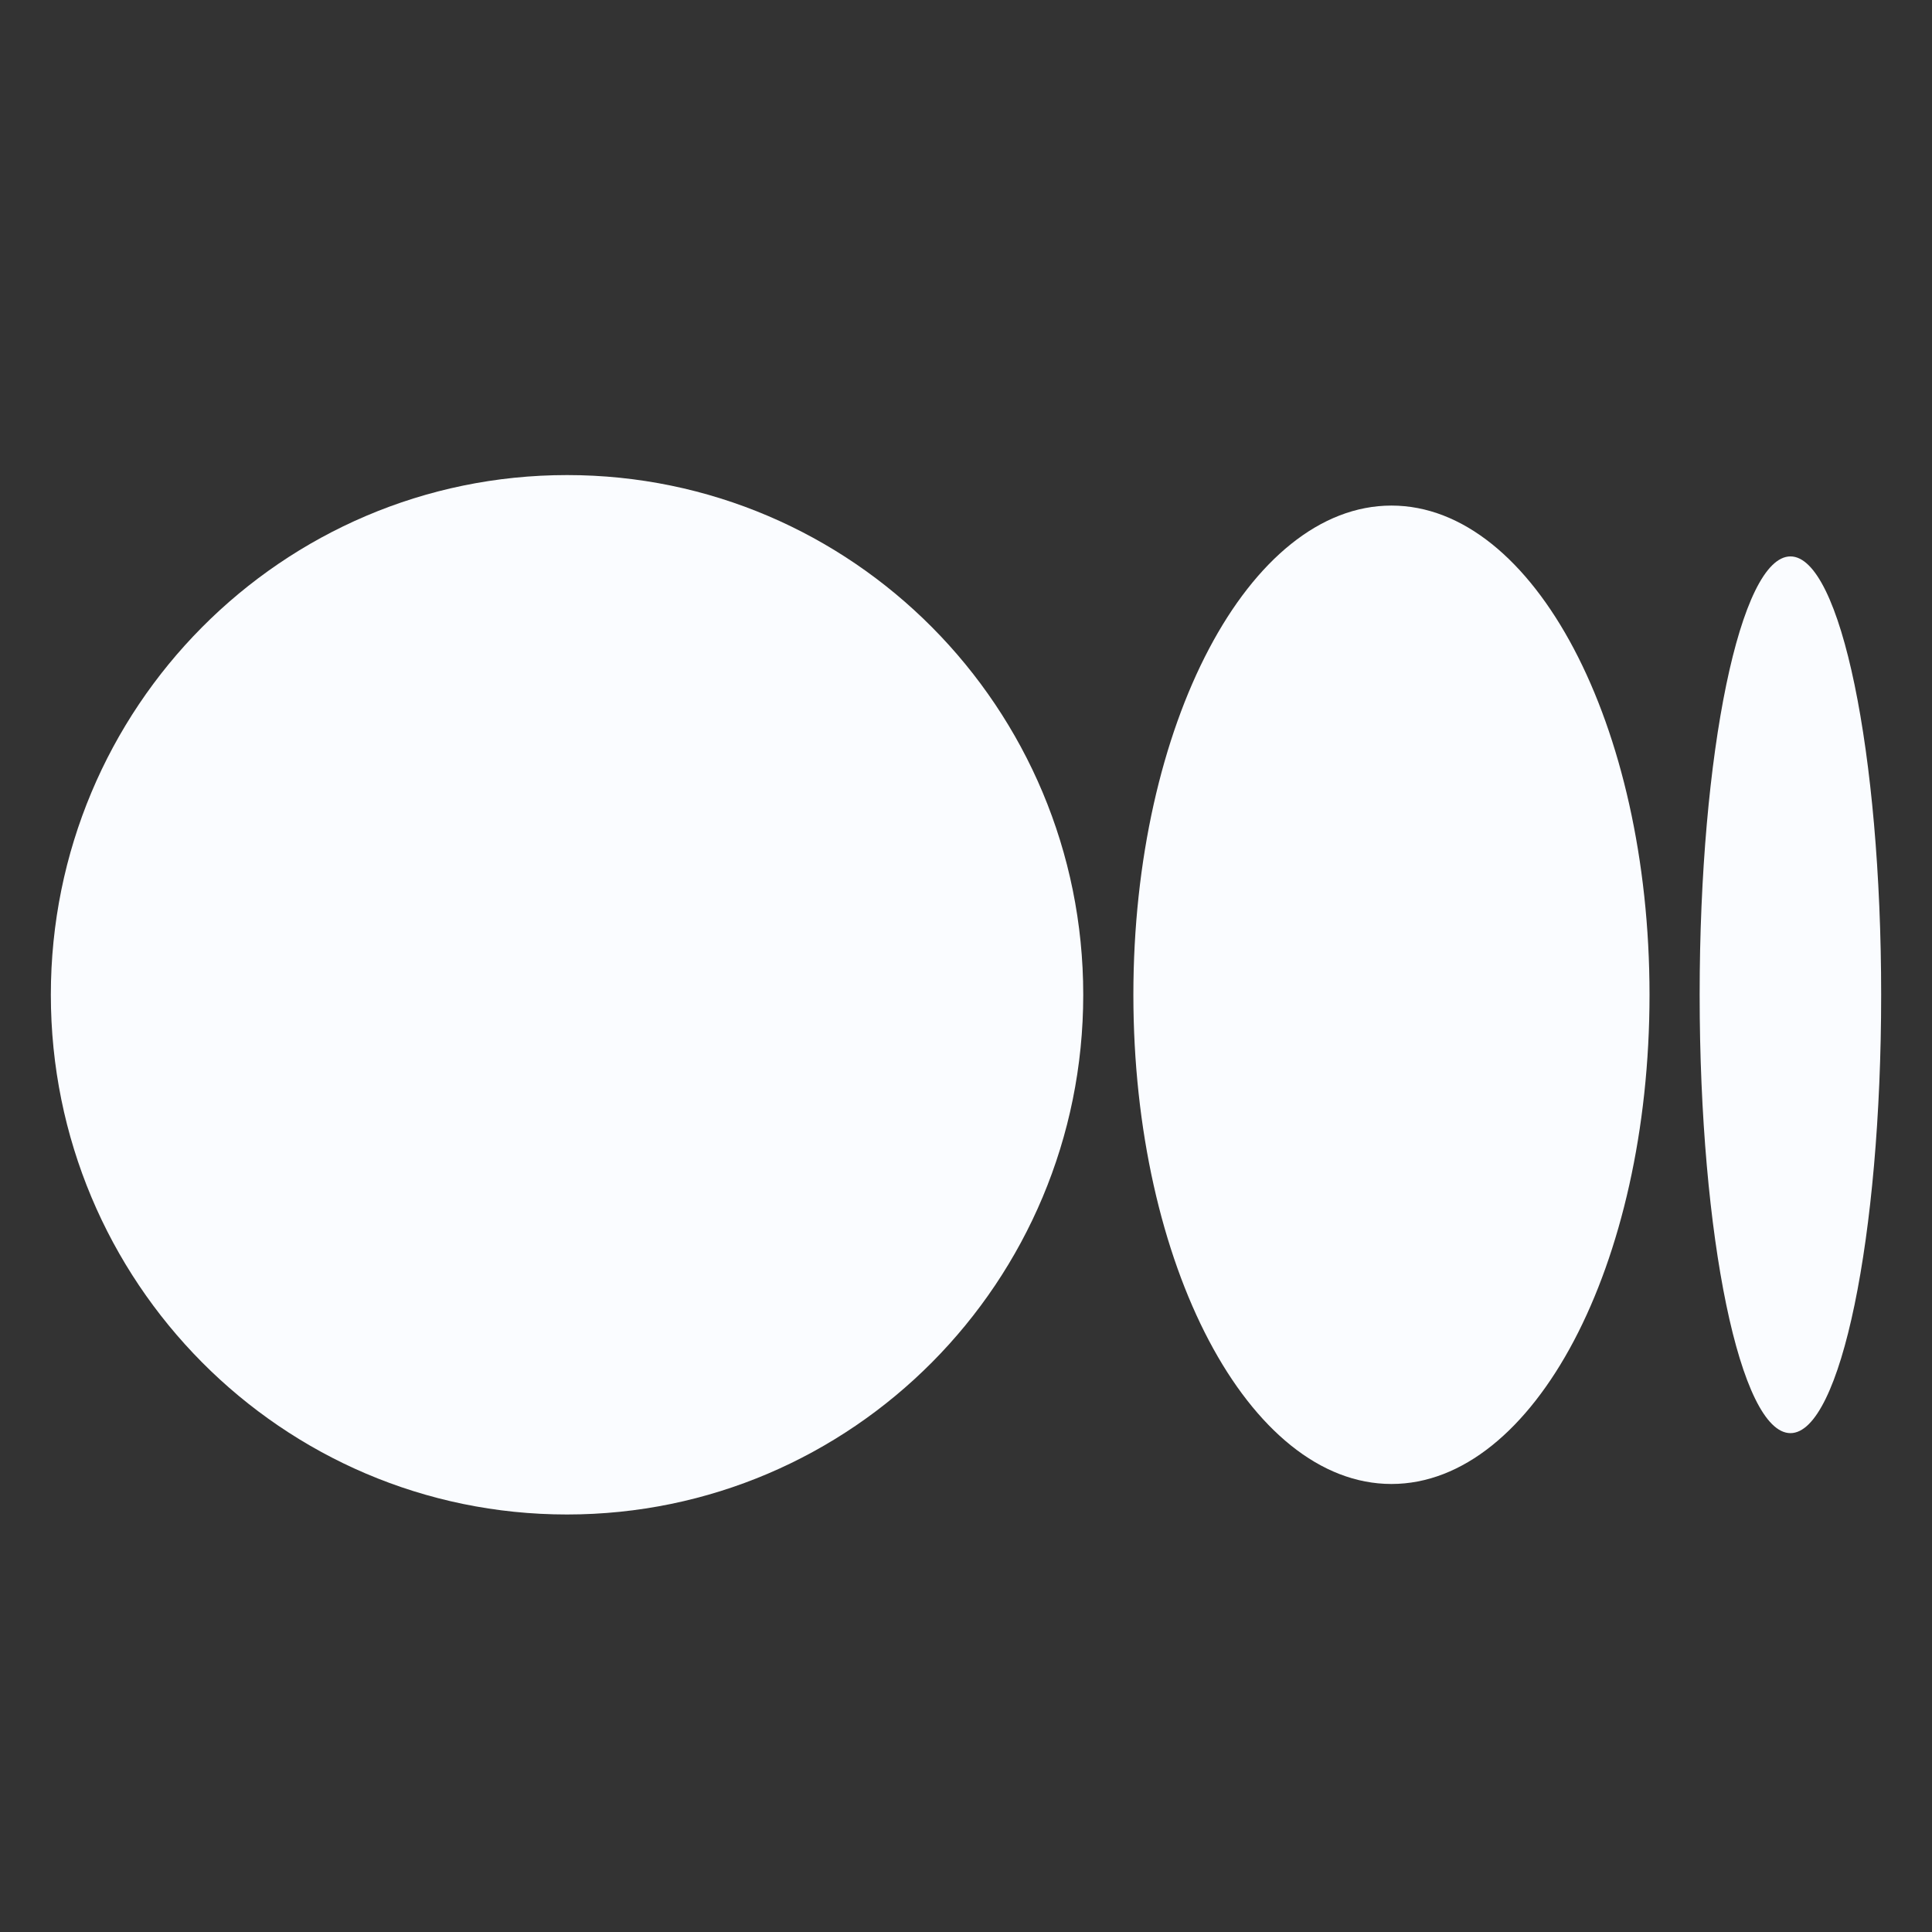 <svg width="19" height="19" viewBox="0 0 19 19" fill="none" xmlns="http://www.w3.org/2000/svg">
<rect x="0" y="0" width="19" height="19" fill="#333333" stroke="none"/>
<g id="medium 1" clip-path="url(#clip0_3_193)">
<g id="Group">
<g id="Group_2">
<path id="Vector" d="M10.653 9.783C10.653 12.606 8.38 14.894 5.576 14.894C2.772 14.894 0.5 12.606 0.5 9.783C0.5 6.96 2.772 4.672 5.577 4.672C8.38 4.672 10.653 6.96 10.653 9.783Z" fill="#FAFCFF"/>
<path id="Vector_2" d="M16.222 9.783C16.222 12.44 15.086 14.594 13.684 14.594C12.283 14.594 11.146 12.44 11.146 9.783C11.146 7.126 12.283 4.972 13.684 4.972C15.085 4.972 16.222 7.126 16.222 9.783Z" fill="#FAFCFF"/>
<path id="Vector_3" d="M18.5 9.783C18.5 12.163 18.1 14.094 17.608 14.094C17.115 14.094 16.715 12.164 16.715 9.783C16.715 7.402 17.115 5.472 17.608 5.472C18.1 5.472 18.5 7.402 18.5 9.783Z" fill="#FAFCFF"/>
</g>
</g>
</g>
<defs>
<clipPath id="clip0_3_193">
<rect width="18" height="18" fill="white" transform="translate(0.5 0.783)"/>
</clipPath>
</defs>
</svg>
